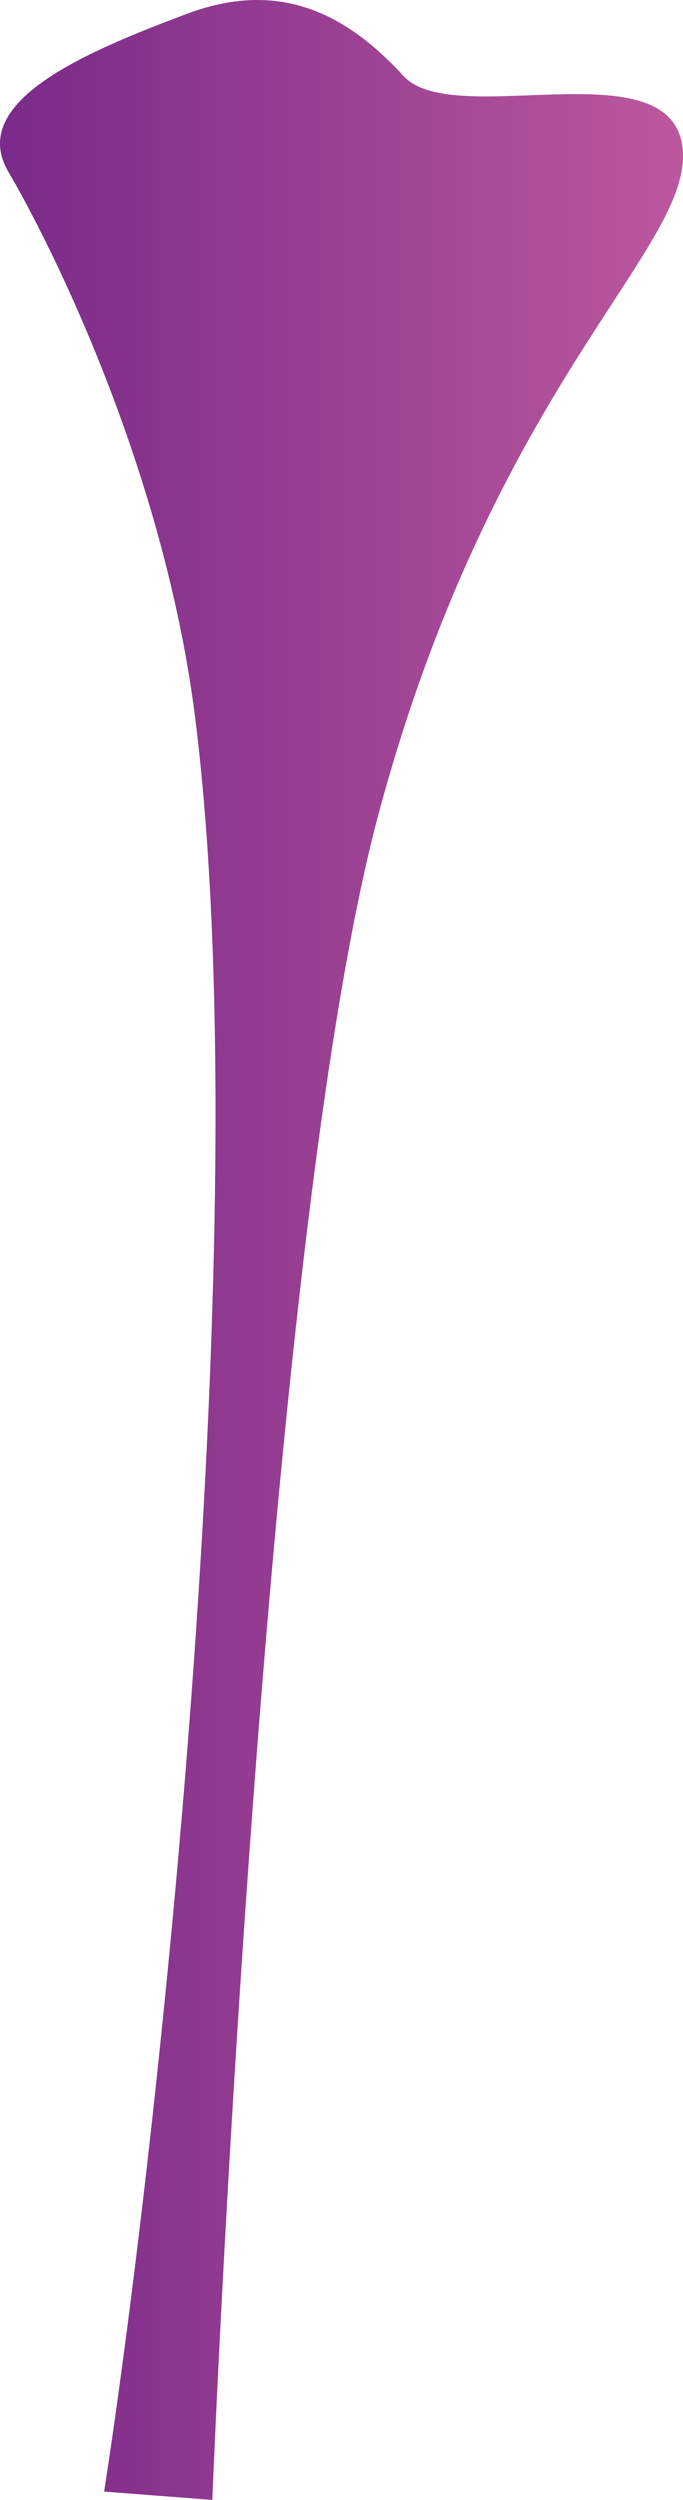 <svg xmlns="http://www.w3.org/2000/svg" xmlns:xlink="http://www.w3.org/1999/xlink" width="41.04" height="150.071" viewBox="0 0 41.04 150.071">
  <defs>
    <linearGradient id="a" y1="75.035" x2="41.04" y2="75.035" gradientUnits="userSpaceOnUse">
      <stop offset="0" stop-color="#7a2a89"/>
      <stop offset="1" stop-color="#bc589e"/>
    </linearGradient>
  </defs>
  <title>CaveLeaf_4</title>
  <path d="M6.257,149.571l6.5.5s3-75.25,10-101.25,19-34,18.25-40-13.75-1-16.75-4.25-7-6-13-3.75-13.25,5.25-10.75,9.5,9.394,17.906,11.25,33C15.507,73.821,9.507,128.571,6.257,149.571Z" fill="url(#a)"/>
</svg>
